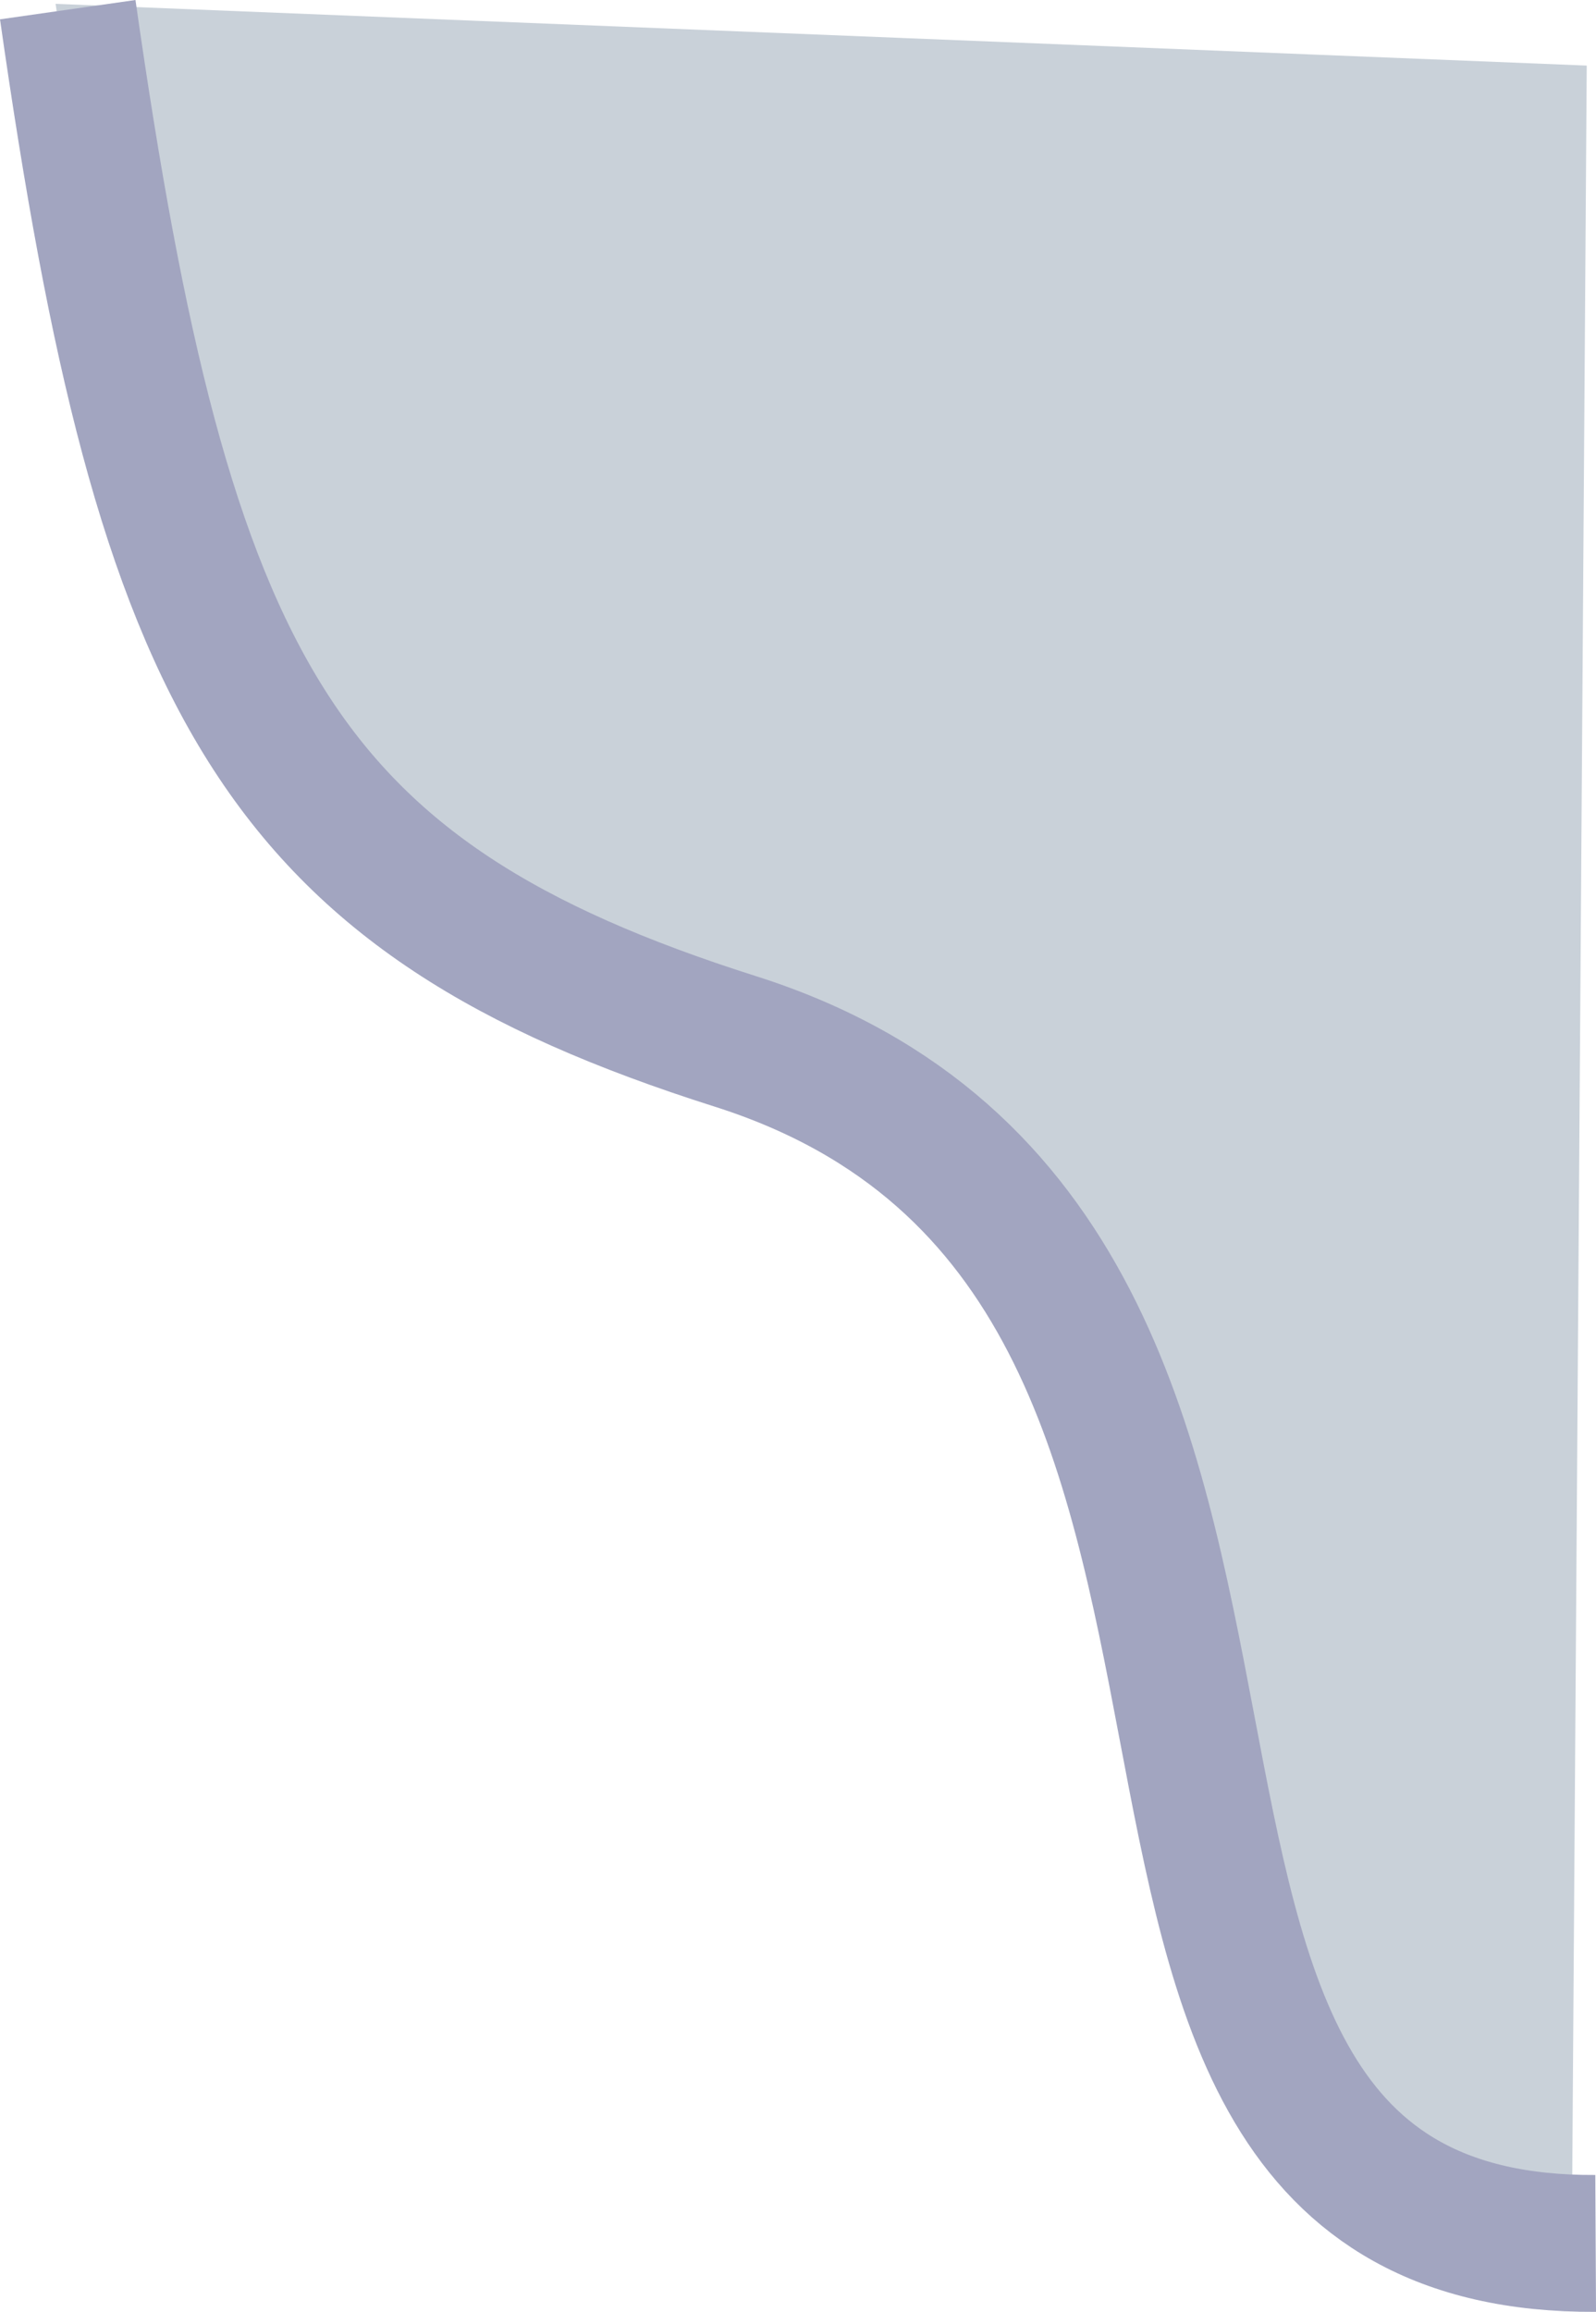 <?xml version="1.0" encoding="UTF-8" standalone="no"?>
<!-- Created with Inkscape (http://www.inkscape.org/) -->

<svg
   width="139.978"
   height="202.678"
   viewBox="0 0 37.036 53.625"
   version="1.1"
   id="svg1"
   xmlns="http://www.w3.org/2000/svg"
   xmlns:svg="http://www.w3.org/2000/svg">
  <defs
     id="defs1" />
  <g
     id="layer1"
     transform="translate(-144.462,-83.873)">
    <path
       style="fill:#c9d1d9;fill-opacity:1;fill-rule:evenodd;stroke:none;stroke-width:3.175;stroke-linejoin:round;stroke-dasharray:none;stroke-opacity:1"
       d="m 168.177,111.152 c -12.839,-3.44 -20.007,-10.225 -22.425,-27.19 l 35.531,1.432 -0.345,50.252 -3.576,0.343 -3.993,-5.619 z"
       id="path9-1" />
    <path
       style="fill:none;fill-opacity:1;fill-rule:evenodd;stroke:#a2a5c0;stroke-width:3.175;stroke-linejoin:round;stroke-dasharray:none;stroke-opacity:1"
       d="m 181.49,135.91 c -14.492,0.076 -4.176,-22.874 -19.966,-27.882 -10.604,-3.363 -13.248,-8.203 -15.49,-23.931"
       id="path9-3-0" />
  </g>
</svg>

